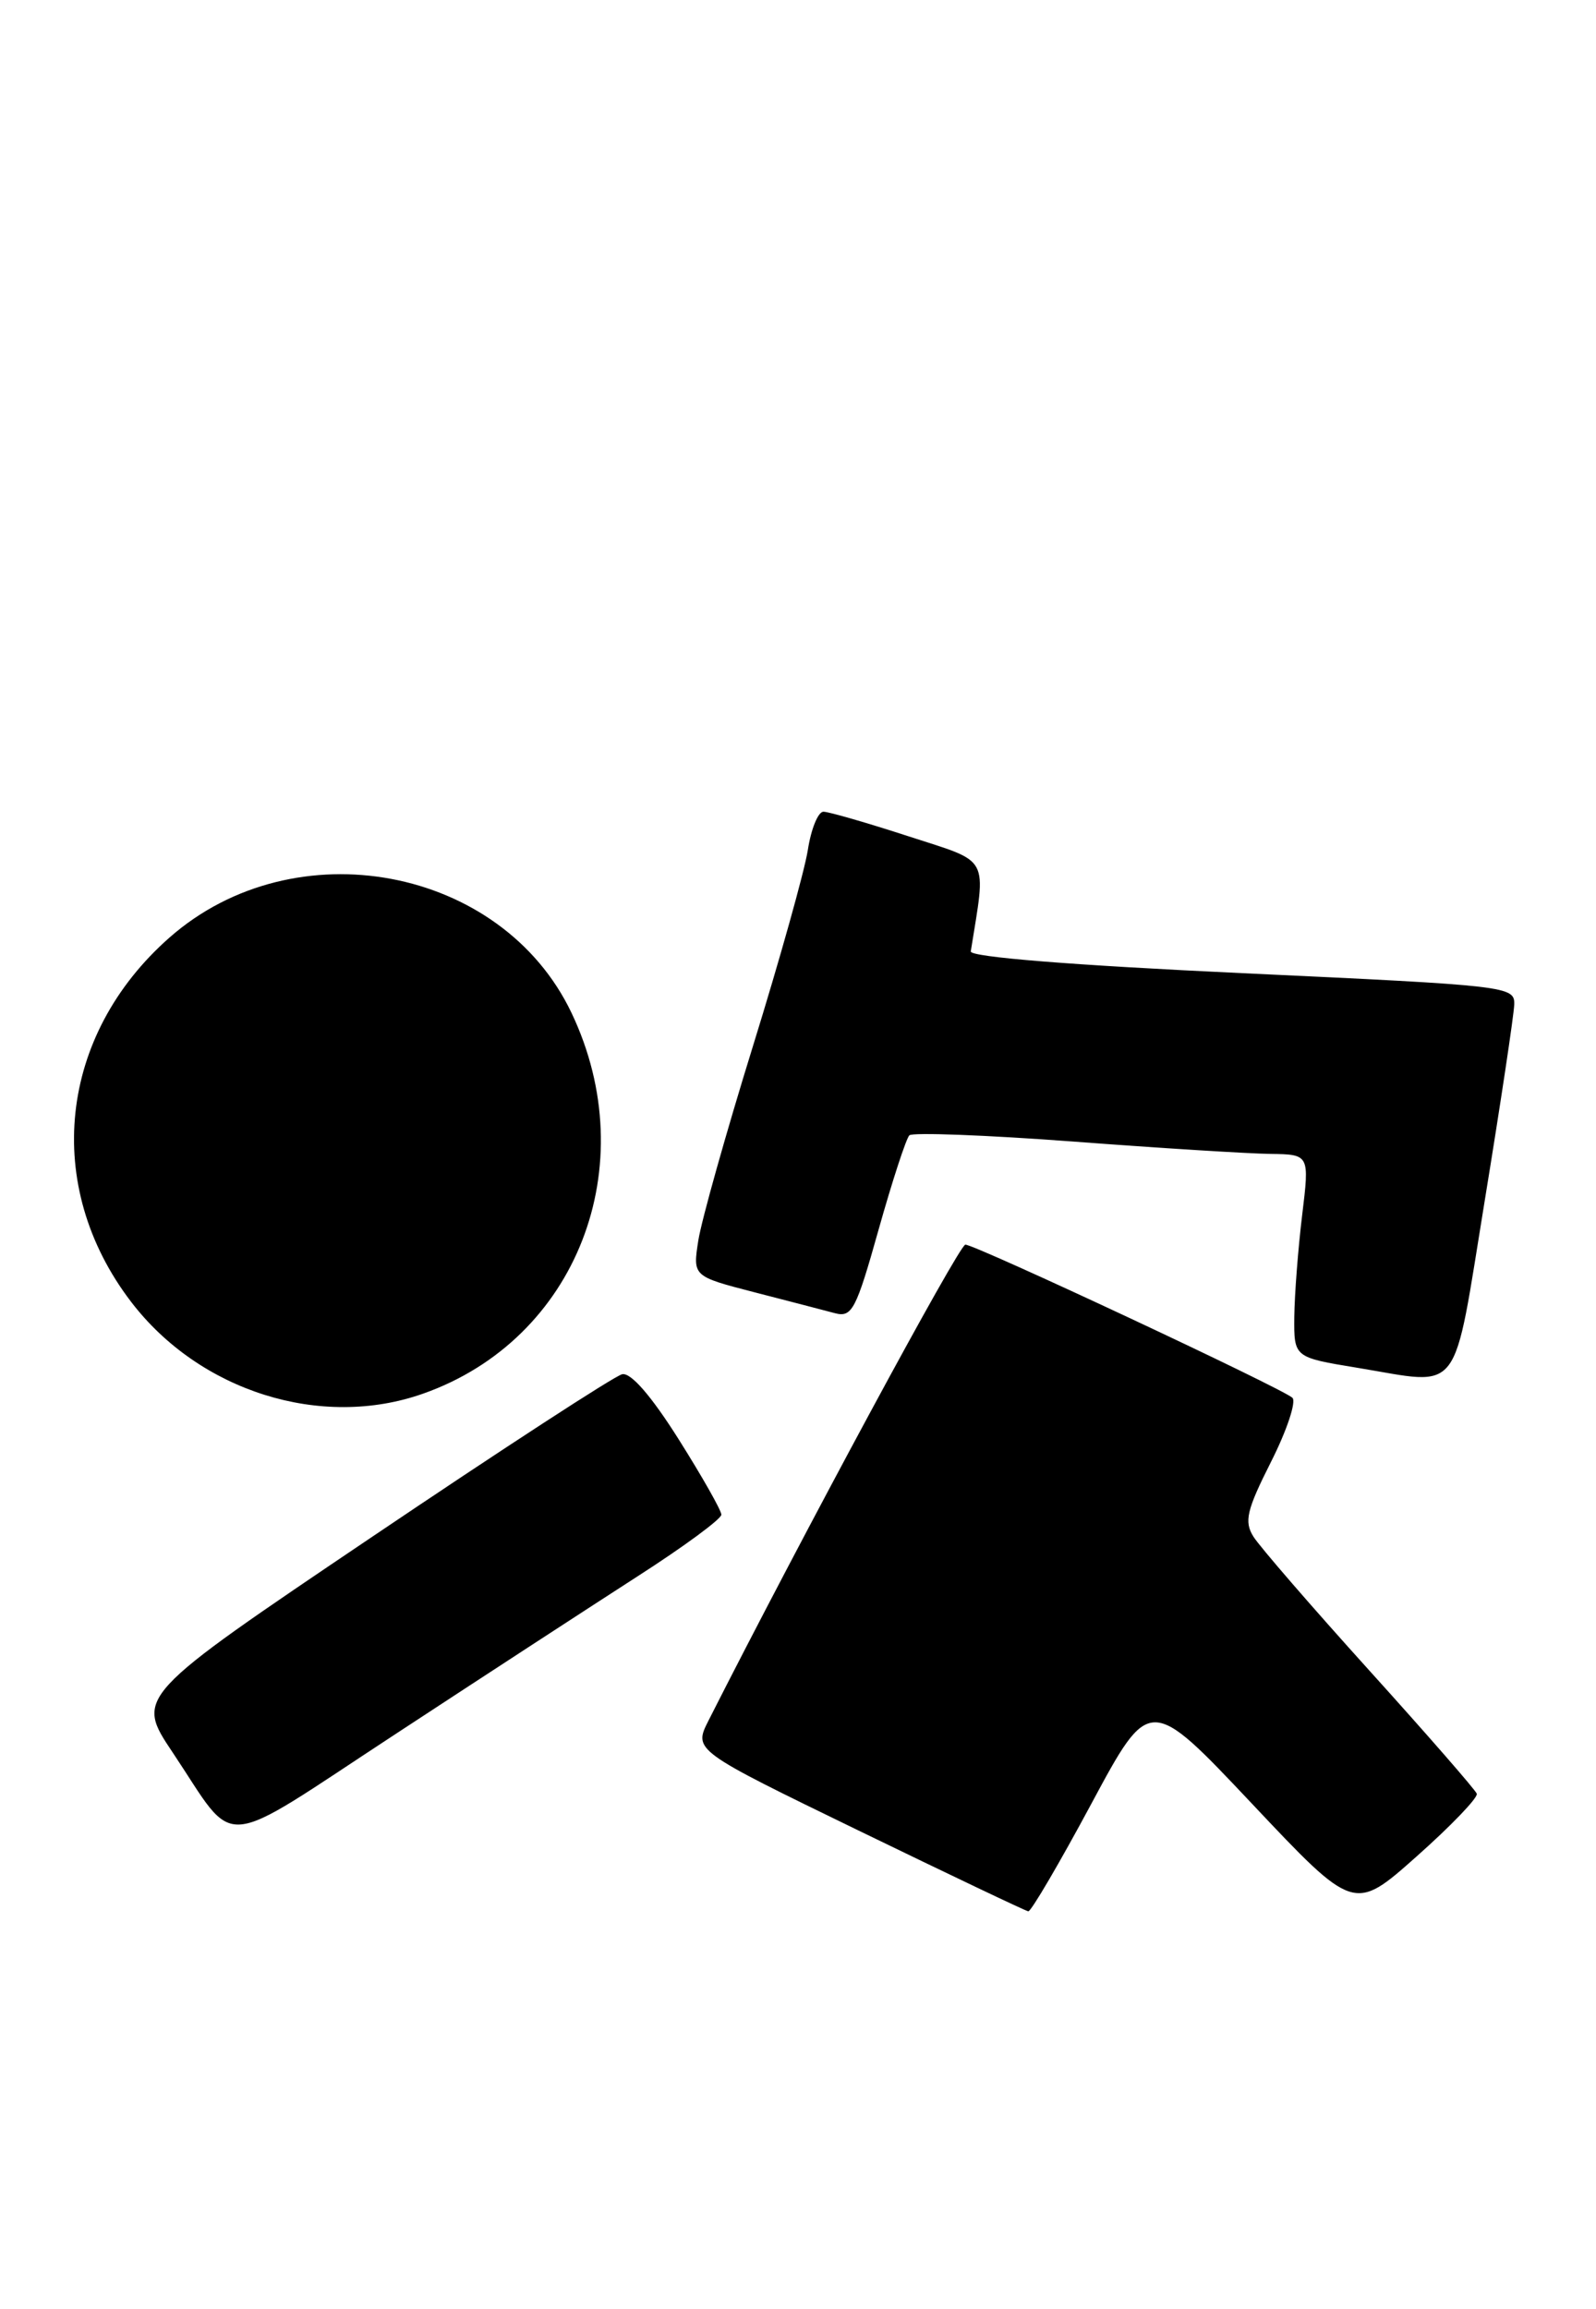 <?xml version="1.0" encoding="UTF-8" standalone="no"?>
<!DOCTYPE svg PUBLIC "-//W3C//DTD SVG 1.1//EN" "http://www.w3.org/Graphics/SVG/1.1/DTD/svg11.dtd" >
<svg xmlns="http://www.w3.org/2000/svg" xmlns:xlink="http://www.w3.org/1999/xlink" version="1.1" viewBox="0 0 177 256">
 <g >
 <path fill="currentColor"
d=" M 121.04 199.98 C 127.50 187.96 127.50 187.96 138.84 199.98 C 150.17 212.00 150.17 212.00 157.11 205.83 C 160.93 202.44 163.93 199.31 163.78 198.88 C 163.62 198.45 158.27 192.31 151.87 185.23 C 145.47 178.15 139.69 171.47 139.01 170.38 C 137.96 168.70 138.25 167.45 140.96 162.08 C 142.72 158.60 143.78 155.40 143.33 154.98 C 142.22 153.94 108.17 138.00 107.06 138.00 C 106.37 138.00 88.86 170.46 78.57 190.78 C 76.91 194.07 76.91 194.07 95.21 202.96 C 105.27 207.84 113.74 211.88 114.04 211.92 C 114.34 211.96 117.49 206.59 121.04 199.98 Z  M 70.75 174.75 C 75.84 171.48 80.00 168.42 80.00 167.94 C 80.00 167.47 77.86 163.70 75.25 159.56 C 72.22 154.76 69.96 152.16 69.00 152.37 C 68.17 152.55 55.69 160.67 41.25 170.41 C 15.00 188.11 15.00 188.11 19.15 194.31 C 26.42 205.18 23.82 205.39 43.84 192.28 C 53.55 185.91 65.66 178.03 70.75 174.75 Z  M 46.93 154.52 C 63.97 148.51 71.46 129.27 63.38 112.30 C 55.63 96.04 32.67 91.74 18.80 103.95 C 6.48 114.79 4.71 131.48 14.53 144.33 C 22.12 154.27 35.61 158.52 46.93 154.52 Z  M 164.68 133.00 C 166.43 122.28 167.89 112.56 167.93 111.40 C 168.00 109.35 167.40 109.28 137.75 107.90 C 119.03 107.03 107.56 106.11 107.66 105.49 C 109.38 94.71 109.92 95.71 100.77 92.73 C 96.16 91.23 91.90 90.00 91.32 90.00 C 90.73 90.00 89.95 91.91 89.59 94.25 C 89.22 96.59 86.48 106.38 83.50 116.00 C 80.52 125.62 77.80 135.30 77.45 137.51 C 76.82 141.51 76.82 141.51 83.66 143.28 C 87.42 144.25 91.44 145.29 92.59 145.60 C 94.49 146.10 94.94 145.24 97.44 136.33 C 98.96 130.92 100.50 126.22 100.85 125.88 C 101.21 125.54 109.38 125.85 119.00 126.57 C 128.62 127.30 138.46 127.91 140.87 127.94 C 145.23 128.00 145.23 128.00 144.41 134.75 C 143.96 138.46 143.57 143.53 143.54 146.00 C 143.50 150.50 143.50 150.50 150.50 151.65 C 162.29 153.58 161.05 155.22 164.68 133.00 Z "/>
</g>
</svg>
